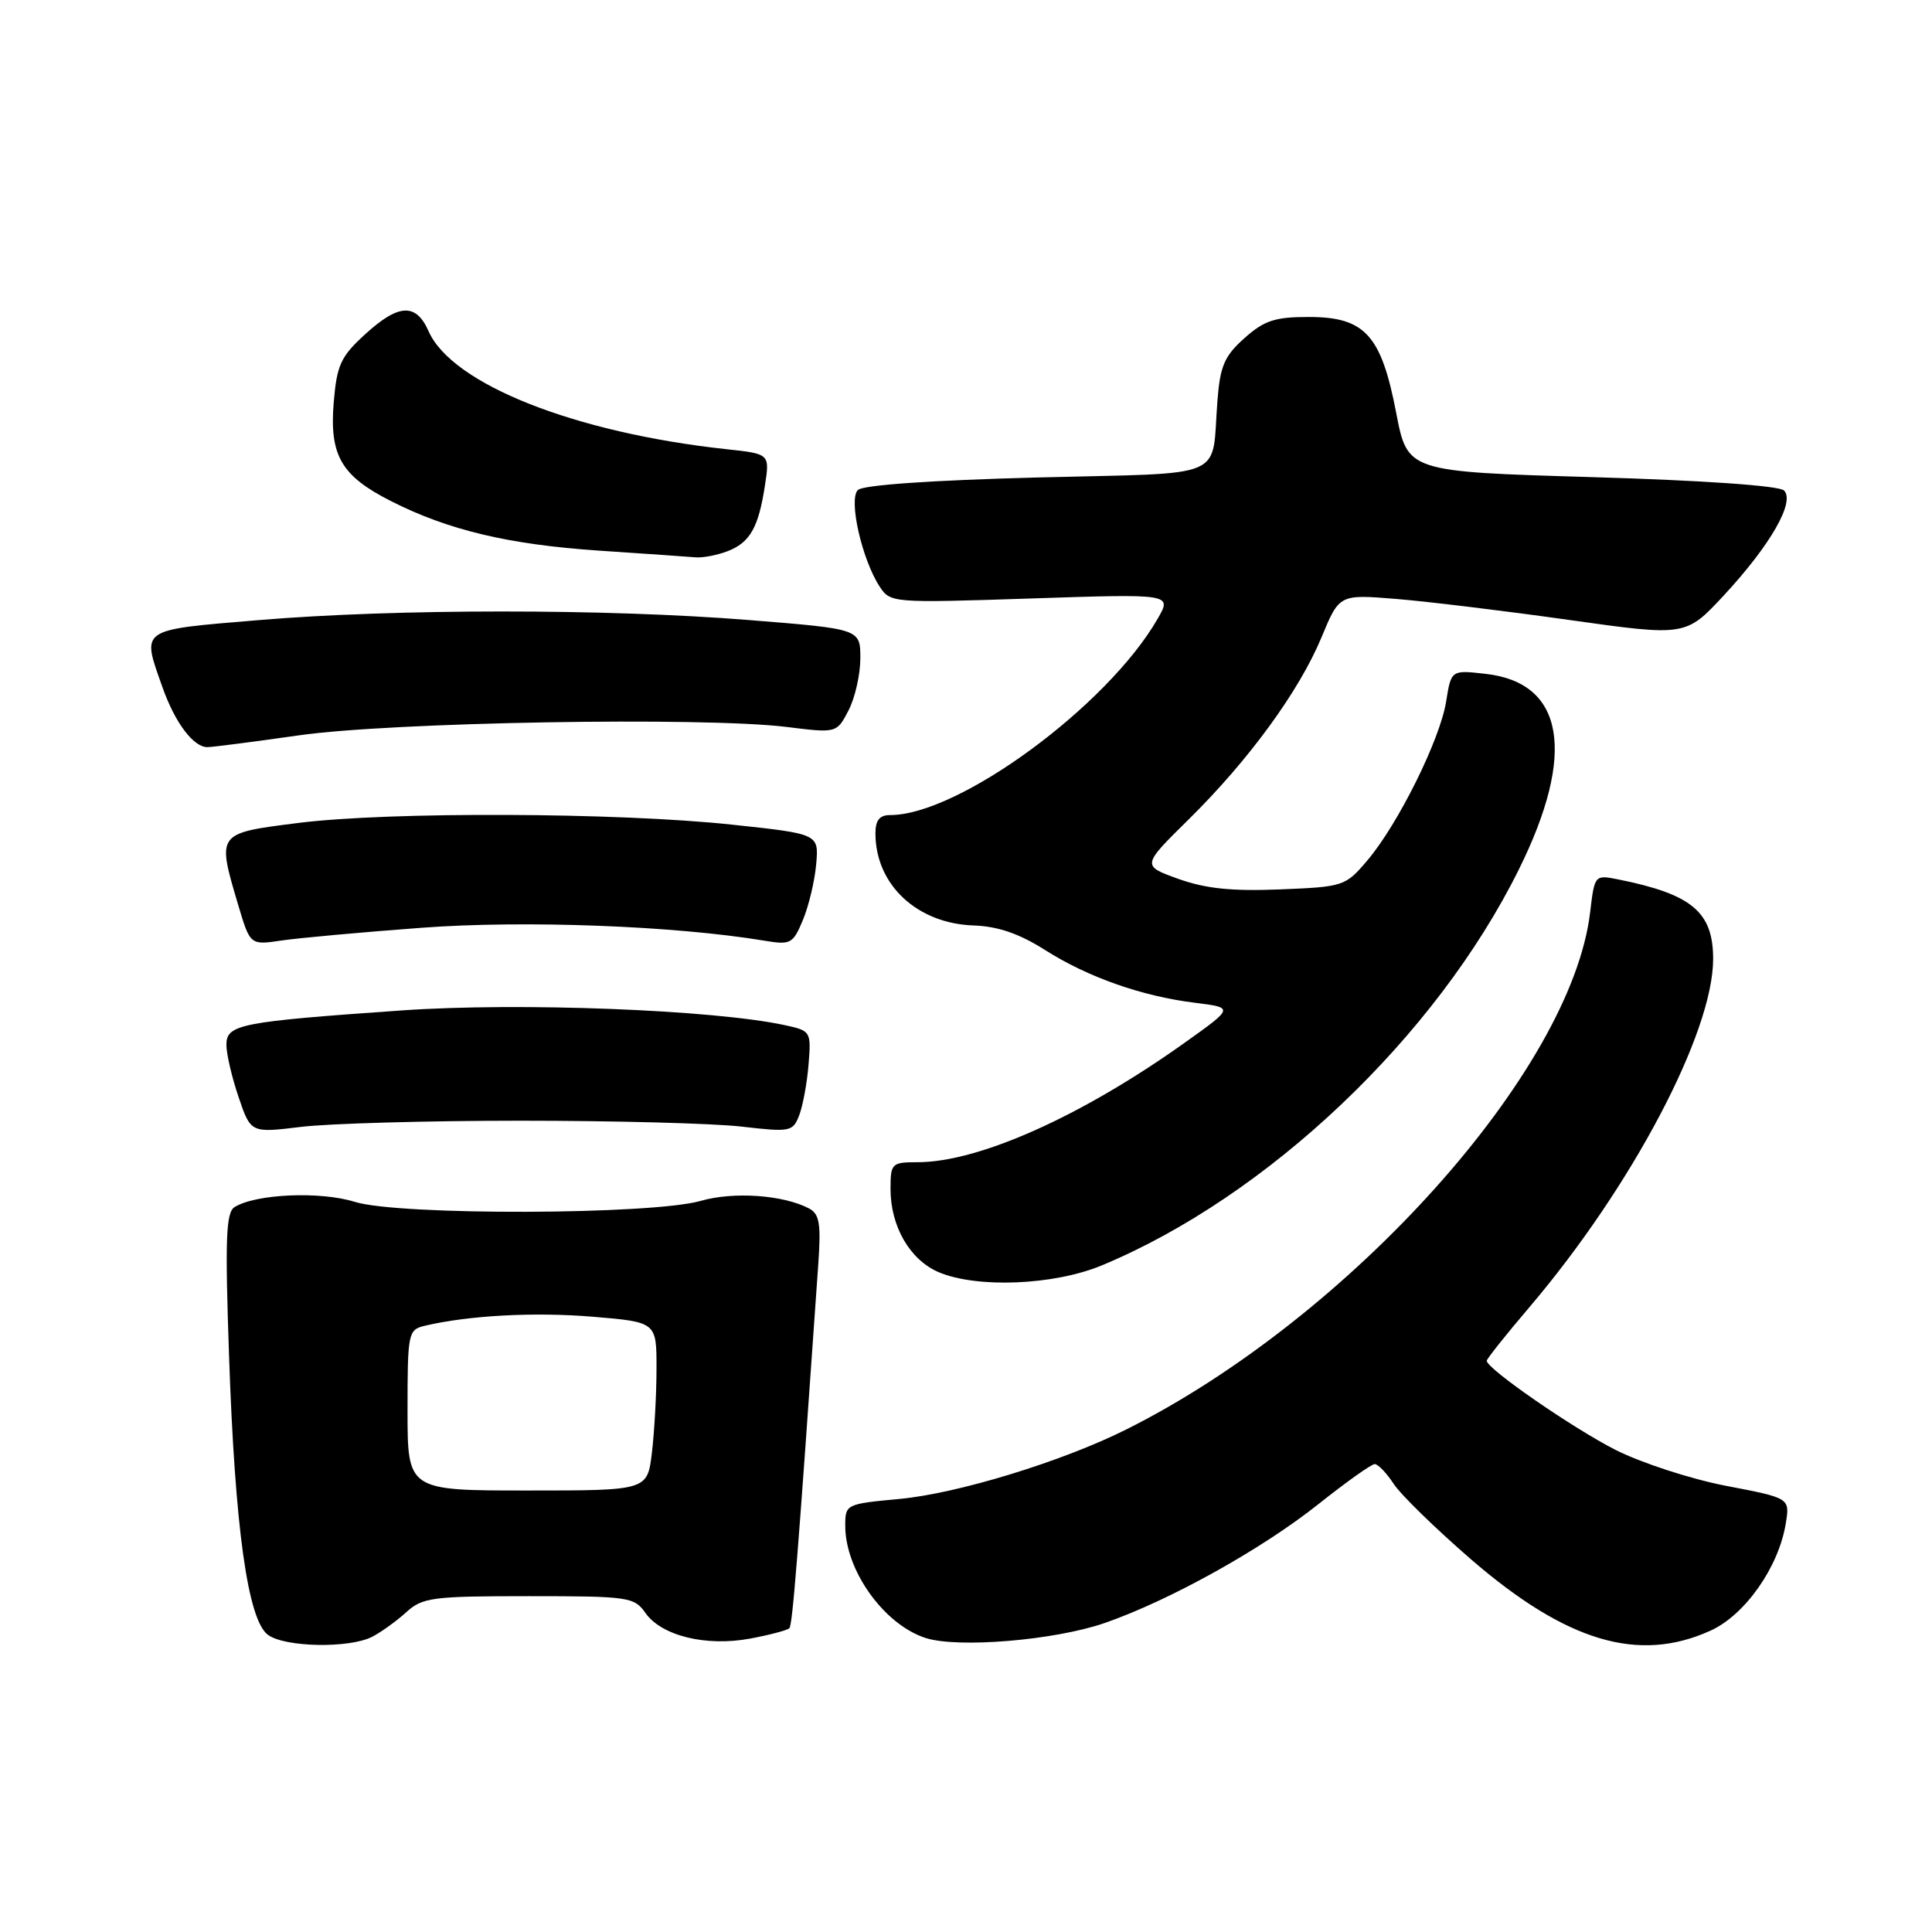 <?xml version="1.0" encoding="UTF-8" standalone="no"?>
<!DOCTYPE svg PUBLIC "-//W3C//DTD SVG 1.1//EN" "http://www.w3.org/Graphics/SVG/1.1/DTD/svg11.dtd" >
<svg xmlns="http://www.w3.org/2000/svg" xmlns:xlink="http://www.w3.org/1999/xlink" version="1.1" viewBox="0 0 256 256">
 <g >
 <path fill="currentColor"
d=" M 49.32 216.88 C 50.52 216.26 52.55 214.79 53.83 213.63 C 55.97 211.67 57.29 211.50 70.06 211.50 C 83.29 211.50 84.04 211.61 85.52 213.72 C 87.65 216.76 93.56 218.21 99.40 217.12 C 101.98 216.64 104.31 216.02 104.59 215.75 C 105.01 215.32 105.69 206.80 108.41 167.75 C 108.81 162.13 108.60 160.86 107.19 160.12 C 103.78 158.33 97.20 157.87 92.86 159.12 C 86.40 160.98 52.81 161.08 47.00 159.25 C 42.45 157.83 33.92 158.19 31.09 159.94 C 29.94 160.65 29.81 164.12 30.35 179.65 C 31.13 202.45 32.83 214.67 35.51 216.63 C 37.77 218.28 46.28 218.44 49.32 216.88 Z  M 146.34 215.07 C 154.95 212.09 167.21 205.27 174.73 199.28 C 178.38 196.38 181.72 194.00 182.16 194.00 C 182.59 194.00 183.73 195.18 184.67 196.62 C 185.61 198.06 190.24 202.57 194.94 206.64 C 207.57 217.55 217.13 220.40 226.65 216.07 C 231.24 213.99 235.71 207.62 236.63 201.83 C 237.17 198.50 237.17 198.50 228.71 196.88 C 224.04 195.98 217.47 193.84 214.05 192.11 C 208.34 189.20 197.00 181.36 197.00 180.31 C 197.00 180.06 199.55 176.85 202.68 173.18 C 216.24 157.23 227.00 136.82 227.00 127.07 C 227.00 120.83 224.18 118.48 214.39 116.52 C 211.31 115.91 211.29 115.93 210.70 120.89 C 208.21 141.87 178.88 174.57 149.24 189.41 C 140.75 193.66 126.90 197.90 119.17 198.62 C 112.08 199.28 112.00 199.32 112.00 202.18 C 112.00 208.09 117.14 215.26 122.64 217.04 C 126.92 218.42 139.72 217.35 146.34 215.07 Z  M 146.00 167.67 C 167.99 158.52 190.28 137.36 201.26 115.20 C 208.88 99.83 207.29 90.46 196.86 89.29 C 192.29 88.77 192.29 88.77 191.62 92.96 C 190.81 98.01 185.27 109.18 181.19 114.00 C 178.28 117.43 178.04 117.51 169.62 117.85 C 163.23 118.11 159.76 117.75 156.15 116.46 C 151.28 114.71 151.28 114.71 157.48 108.60 C 165.47 100.73 172.16 91.56 175.12 84.42 C 177.47 78.75 177.47 78.75 184.99 79.36 C 189.12 79.70 199.45 80.95 207.94 82.15 C 223.37 84.32 223.37 84.32 228.44 78.87 C 234.59 72.23 237.89 66.49 236.39 64.99 C 235.76 64.36 225.63 63.65 210.92 63.22 C 186.50 62.50 186.50 62.50 185.00 54.69 C 183.02 44.38 180.85 42.00 173.41 42.00 C 168.93 42.00 167.51 42.47 164.89 44.81 C 162.25 47.16 161.67 48.50 161.32 53.06 C 160.48 63.73 163.11 62.61 137.39 63.27 C 123.32 63.64 114.33 64.27 113.67 64.93 C 112.41 66.19 114.20 74.10 116.55 77.71 C 117.98 79.89 118.18 79.91 136.65 79.30 C 155.30 78.68 155.30 78.68 153.40 81.98 C 146.75 93.54 127.06 108.00 117.96 108.00 C 116.55 108.00 116.00 108.68 116.00 110.43 C 116.00 117.22 121.51 122.38 129.03 122.63 C 132.21 122.74 135.05 123.71 138.44 125.86 C 144.17 129.50 151.31 132.01 158.39 132.88 C 163.50 133.52 163.50 133.52 157.00 138.15 C 143.32 147.91 129.70 154.00 121.57 154.00 C 118.15 154.00 118.00 154.15 118.00 157.55 C 118.00 162.48 120.54 166.89 124.31 168.54 C 129.37 170.73 139.61 170.32 146.00 167.67 Z  M 69.00 148.50 C 81.38 148.50 94.54 148.85 98.26 149.28 C 104.75 150.03 105.06 149.96 105.91 147.75 C 106.39 146.47 106.95 143.45 107.14 141.02 C 107.49 136.68 107.43 136.58 104.00 135.84 C 94.59 133.80 68.81 132.80 53.33 133.88 C 31.77 135.39 30.00 135.73 30.00 138.45 C 30.00 139.66 30.73 142.78 31.62 145.39 C 33.23 150.13 33.23 150.13 39.87 149.32 C 43.52 148.87 56.62 148.50 69.00 148.50 Z  M 55.92 122.93 C 69.52 121.92 89.36 122.67 101.25 124.64 C 104.78 125.23 105.07 125.07 106.40 121.88 C 107.17 120.02 107.96 116.70 108.15 114.50 C 108.50 110.50 108.50 110.50 97.00 109.27 C 81.88 107.65 51.60 107.53 39.57 109.04 C 28.65 110.42 28.72 110.32 31.57 119.94 C 33.15 125.24 33.15 125.24 37.32 124.62 C 39.62 124.28 47.99 123.52 55.92 122.93 Z  M 39.58 97.44 C 51.82 95.68 93.17 94.97 104.19 96.32 C 110.87 97.15 110.87 97.15 112.44 94.12 C 113.30 92.46 114.00 89.35 114.00 87.22 C 114.00 83.34 114.00 83.34 99.25 82.16 C 80.30 80.64 52.38 80.65 34.25 82.17 C 18.31 83.51 18.75 83.20 21.53 91.07 C 23.18 95.75 25.62 99.00 27.48 99.00 C 28.12 99.00 33.57 98.30 39.58 97.44 Z  M 96.37 73.05 C 99.37 71.91 100.51 69.91 101.36 64.32 C 102.00 60.14 102.00 60.14 96.25 59.52 C 76.14 57.34 59.89 50.90 56.79 43.89 C 55.12 40.11 52.81 40.23 48.33 44.34 C 45.15 47.25 44.63 48.38 44.22 53.32 C 43.64 60.35 45.21 63.06 51.81 66.40 C 59.40 70.25 67.39 72.15 79.36 72.96 C 85.49 73.37 91.26 73.77 92.18 73.85 C 93.11 73.93 95.00 73.57 96.37 73.05 Z  M 54.00 186.86 C 54.00 176.65 54.09 176.20 56.25 175.68 C 62.06 174.30 70.78 173.83 78.51 174.47 C 87.00 175.18 87.00 175.18 86.99 181.34 C 86.99 184.73 86.71 189.75 86.38 192.50 C 85.78 197.50 85.78 197.50 69.89 197.50 C 54.00 197.50 54.00 197.50 54.00 186.86 Z "/>
</g>
</svg>